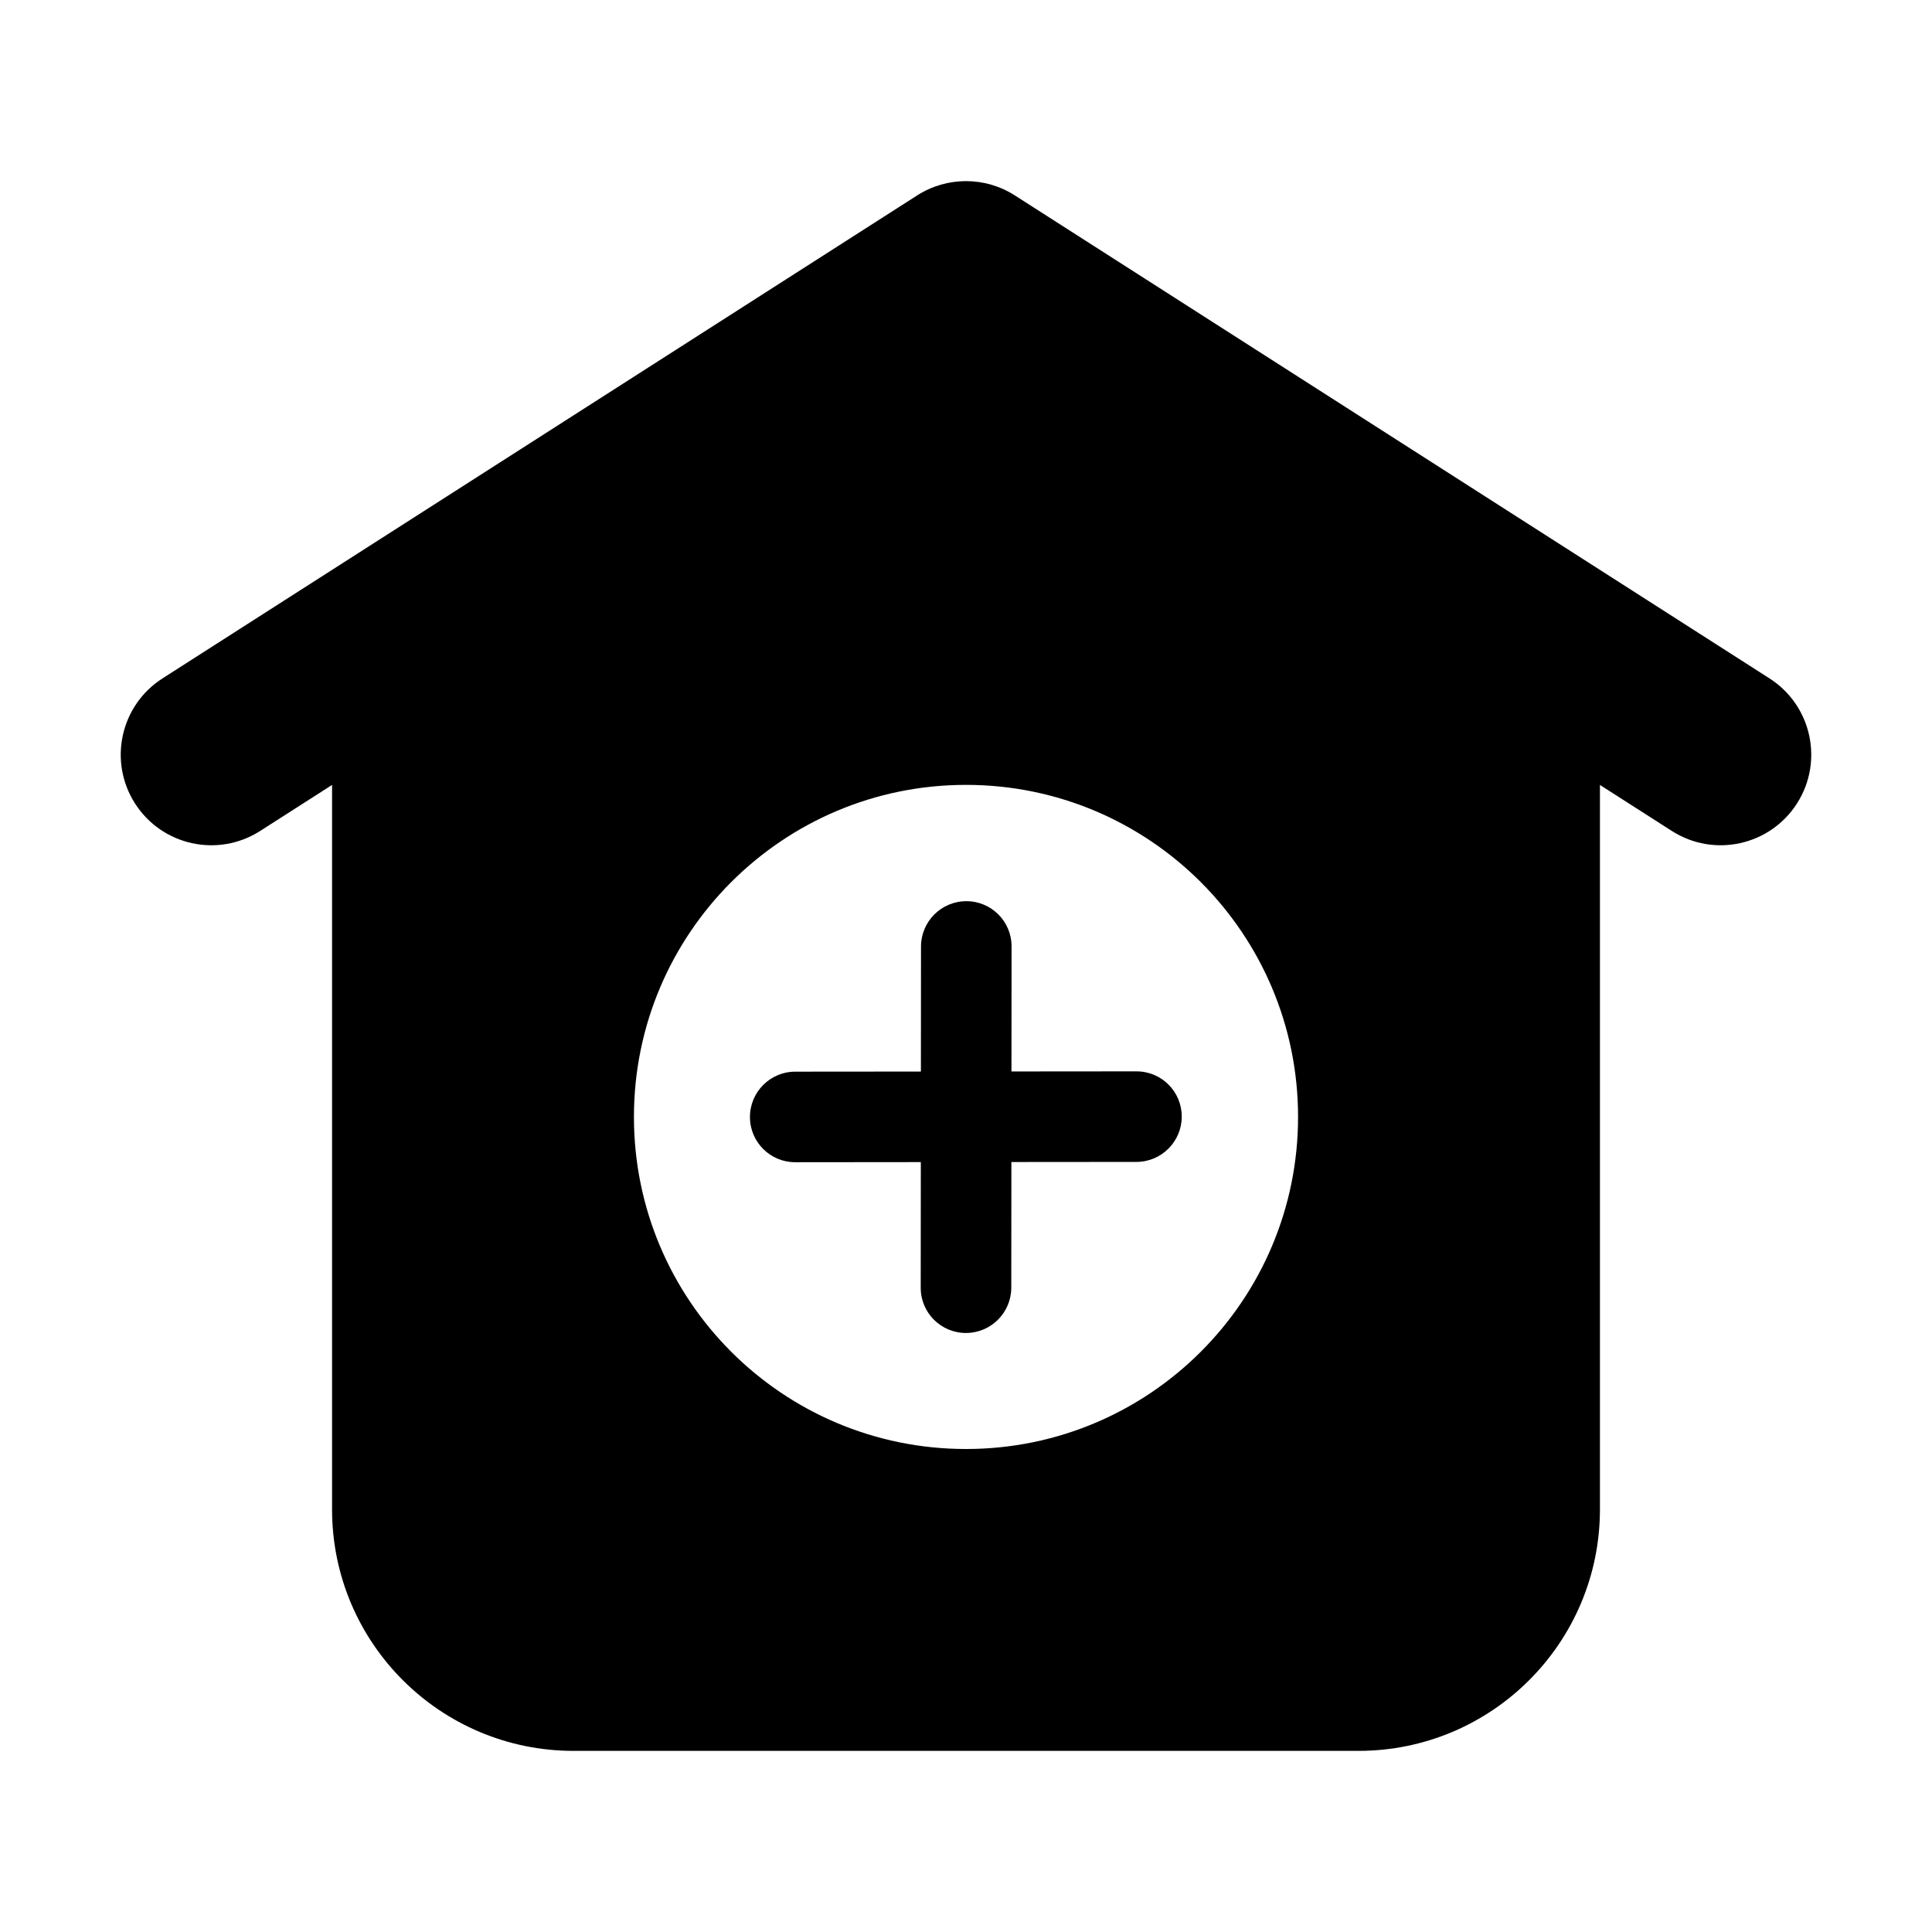 <svg width="128" height="128" viewBox="0 0 128 128" fill="none" xmlns="http://www.w3.org/2000/svg">
<path d="M49.686 74.002C49.687 72.345 51.032 71.001 52.688 71L61.012 70.993L61.019 62.708C61.021 61.051 62.365 59.707 64.022 59.706C65.679 59.704 67.021 61.046 67.019 62.703L67.012 70.987L75.296 70.98C76.953 70.979 78.295 72.321 78.294 73.977C78.292 75.634 76.948 76.979 75.291 76.98L67.007 76.987L67 85.311C66.998 86.968 65.654 88.312 63.997 88.313C62.34 88.315 60.998 86.973 61 85.316L61.007 76.992L52.683 77C51.026 77.001 49.684 75.659 49.686 74.002Z" fill="black"/>
<path fill-rule="evenodd" clip-rule="evenodd" d="M67.234 12.946C65.263 11.684 62.737 11.684 60.765 12.946L10.765 44.946C7.974 46.733 7.16 50.443 8.946 53.234C10.732 56.025 14.443 56.84 17.234 55.054L22 52.004V100C22 108.837 29.163 116 38 116H90C98.836 116 106 108.837 106 100V52.004L110.765 55.054C113.556 56.84 117.267 56.025 119.053 53.234C120.84 50.443 120.025 46.733 117.234 44.946L67.234 12.946ZM86 74C86 86.15 76.15 96 64 96C51.849 96 42 86.15 42 74C42 61.85 51.849 52 64 52C76.15 52 86 61.85 86 74Z" fill="black"/>
</svg>
